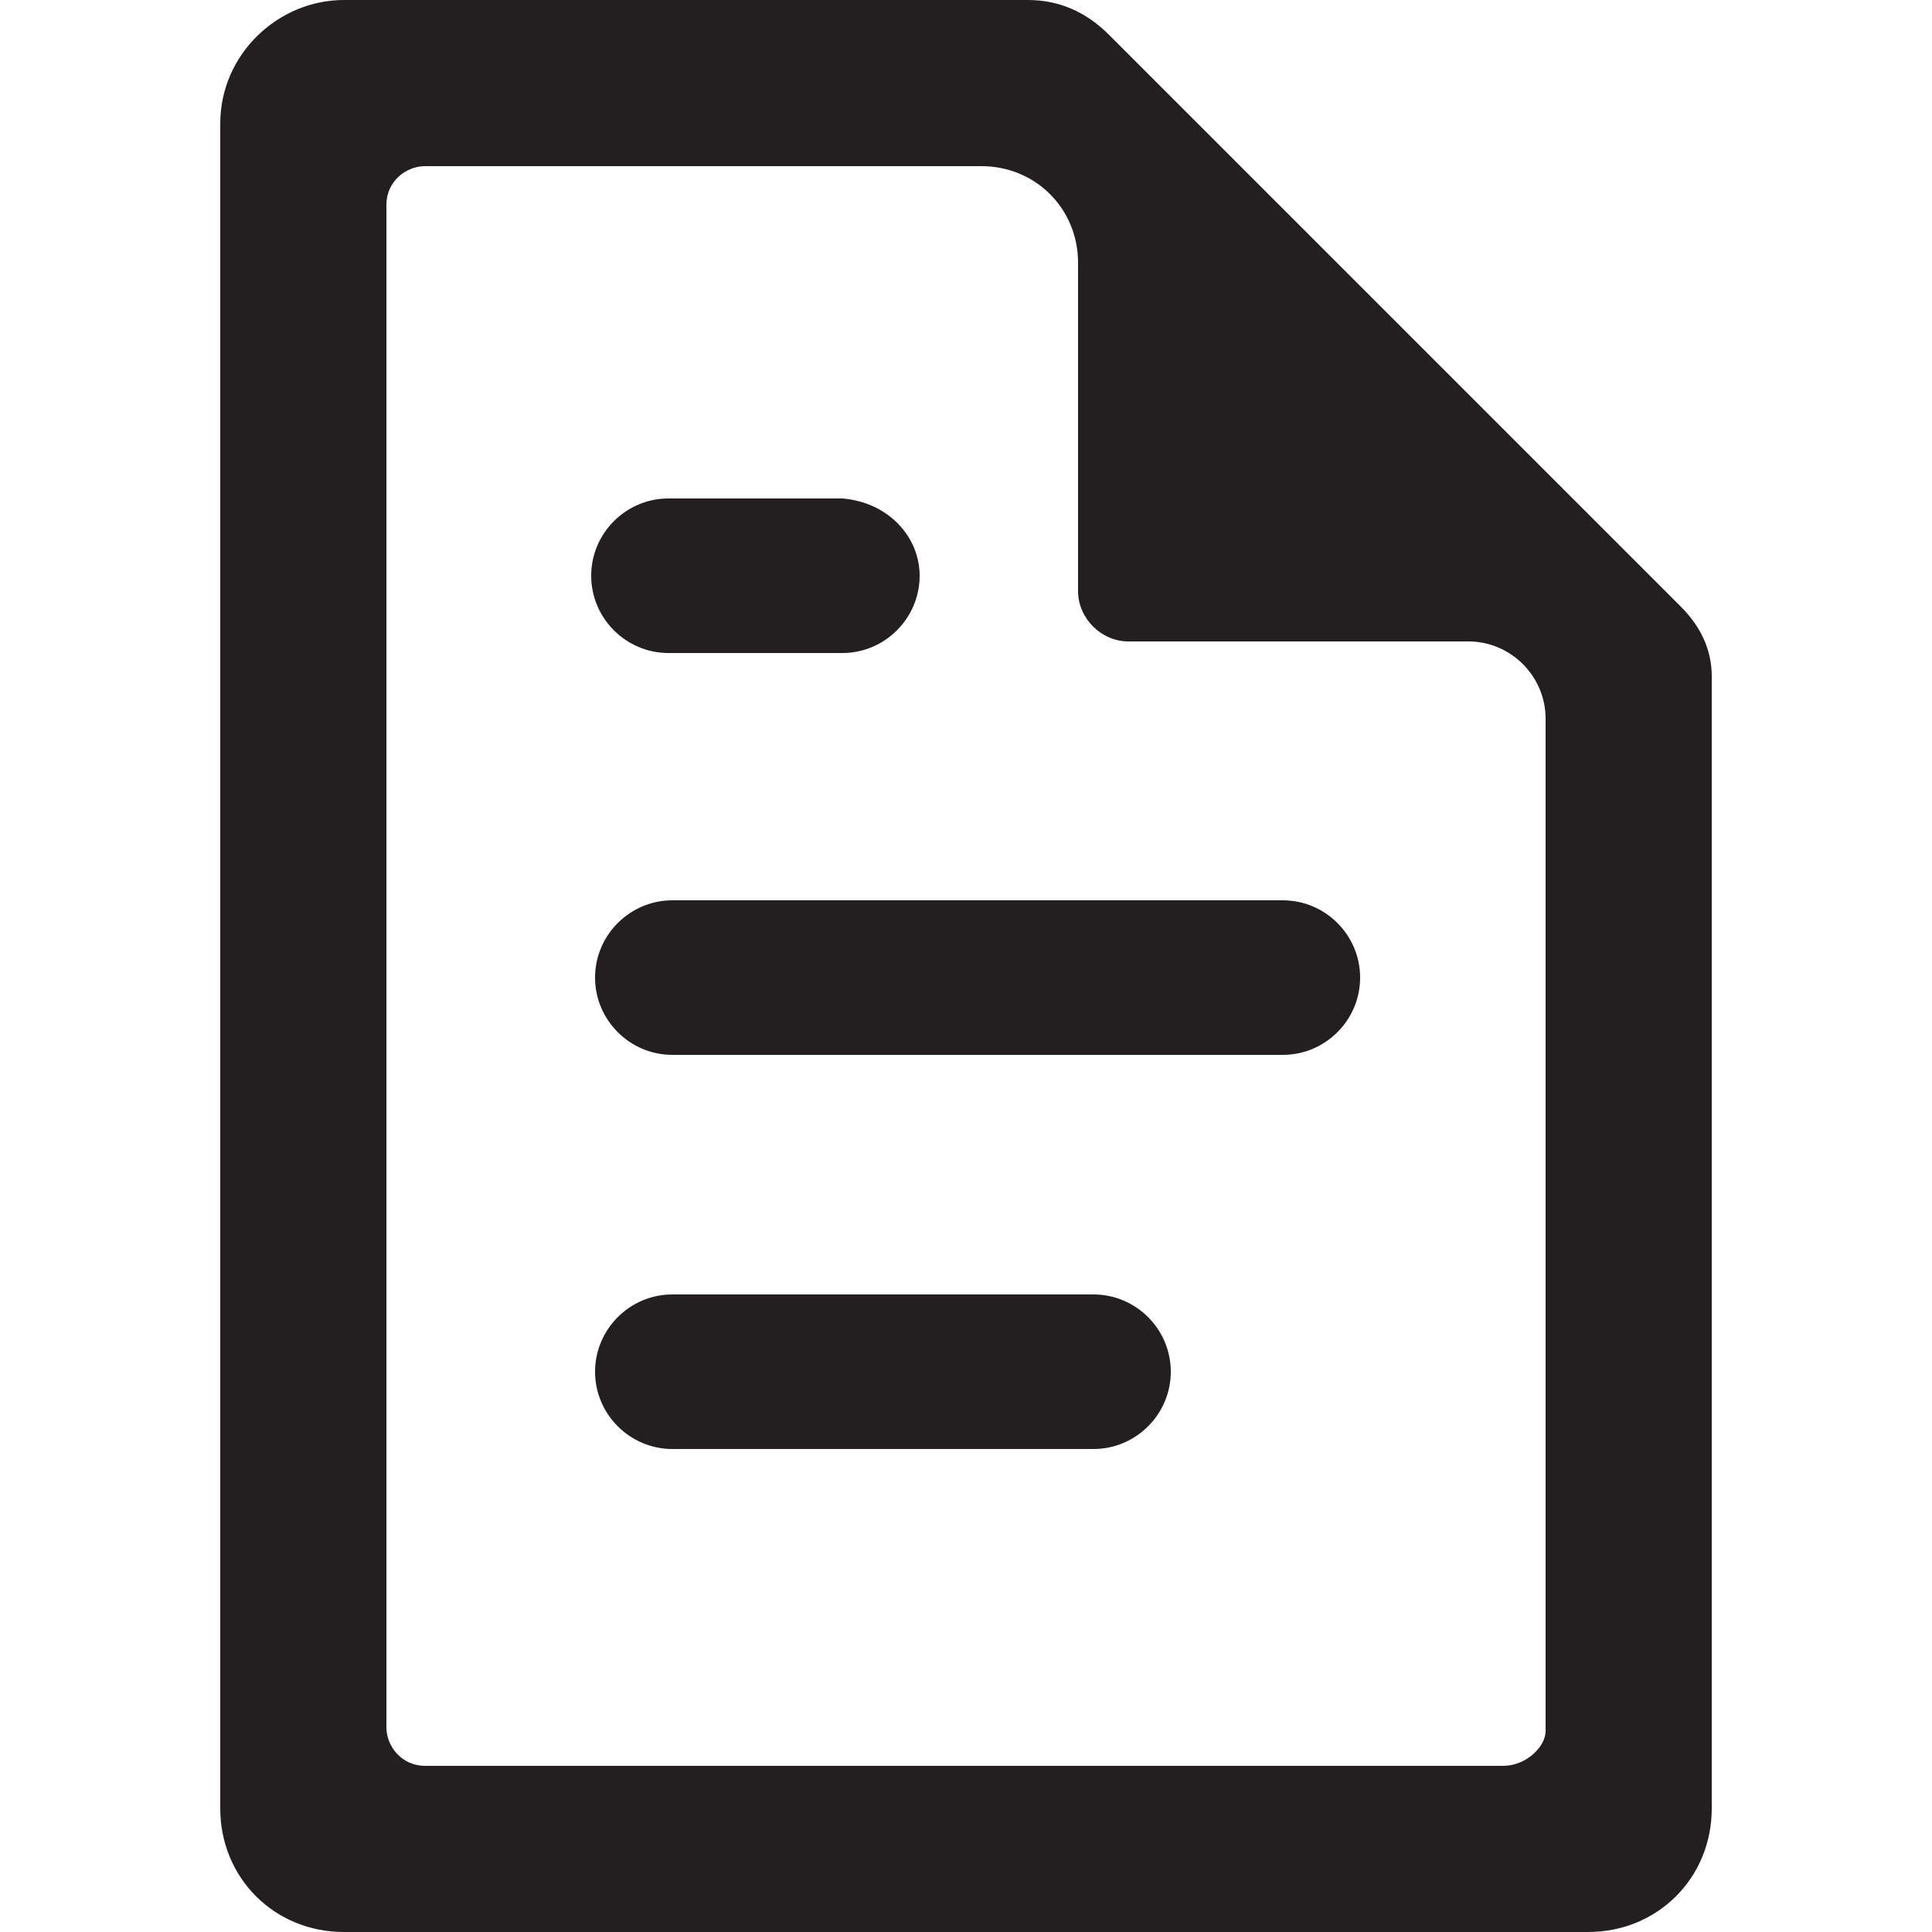 <?xml version="1.0" encoding="utf-8"?>
<!-- Generator: Adobe Illustrator 22.0.1, SVG Export Plug-In . SVG Version: 6.00 Build 0)  -->
<svg version="1.1" id="Calque_1" xmlns="http://www.w3.org/2000/svg" xmlns:xlink="http://www.w3.org/1999/xlink" x="0px" y="0px"
	 viewBox="0 0 50 50" style="enable-background:new 0 0 50 50;" xml:space="preserve">
<style type="text/css">
	.st0{fill:#231F20;}
</style>
<title>Icons/Interface/Document</title>
<g>
	<path class="st0" d="M26.6,0H8.9C7.2,0,5.7,1.4,5.7,3.2v43.6c0,1.8,1.4,3.2,3.2,3.2h32.2c1.8,0,3.2-1.4,3.2-3.2V17.5
		c0-0.7-0.3-1.3-0.8-1.8L28.7,0.9C28.1,0.3,27.4,0,26.6,0z M38.9,45.7H11c-0.6,0-1-0.5-1-1V5.3c0-0.6,0.5-1,1-1h14.4
		c1.4,0,2.5,1.1,2.5,2.5l0,8.5c0,0.7,0.6,1.3,1.3,1.3l8.8,0c1.1,0,2,0.9,2,2v26.2C40,45.2,39.5,45.7,38.9,45.7z"/>
	<g>
		<path class="st0" d="M35.2,25.3c0,1.1-0.9,2-2,2H17.4c-1.1,0-2-0.9-2-2c0-1.1,0.9-2,2-2h15.8C34.3,23.3,35.2,24.2,35.2,25.3z"/>
	</g>
	<g>
		<path class="st0" d="M23.8,14.9c0,1.1-0.9,2-2,2h-4.5c-1.1,0-2-0.9-2-2c0-1.1,0.9-2,2-2h4.5C23,13,23.8,13.9,23.8,14.9z"/>
	</g>
	<g>
		<path class="st0" d="M30.3,35.5c0,1.1-0.9,2-2,2H17.4c-1.1,0-2-0.9-2-2c0-1.1,0.9-2,2-2h10.9C29.4,33.5,30.3,34.4,30.3,35.5z"/>
	</g>
</g>
</svg>
